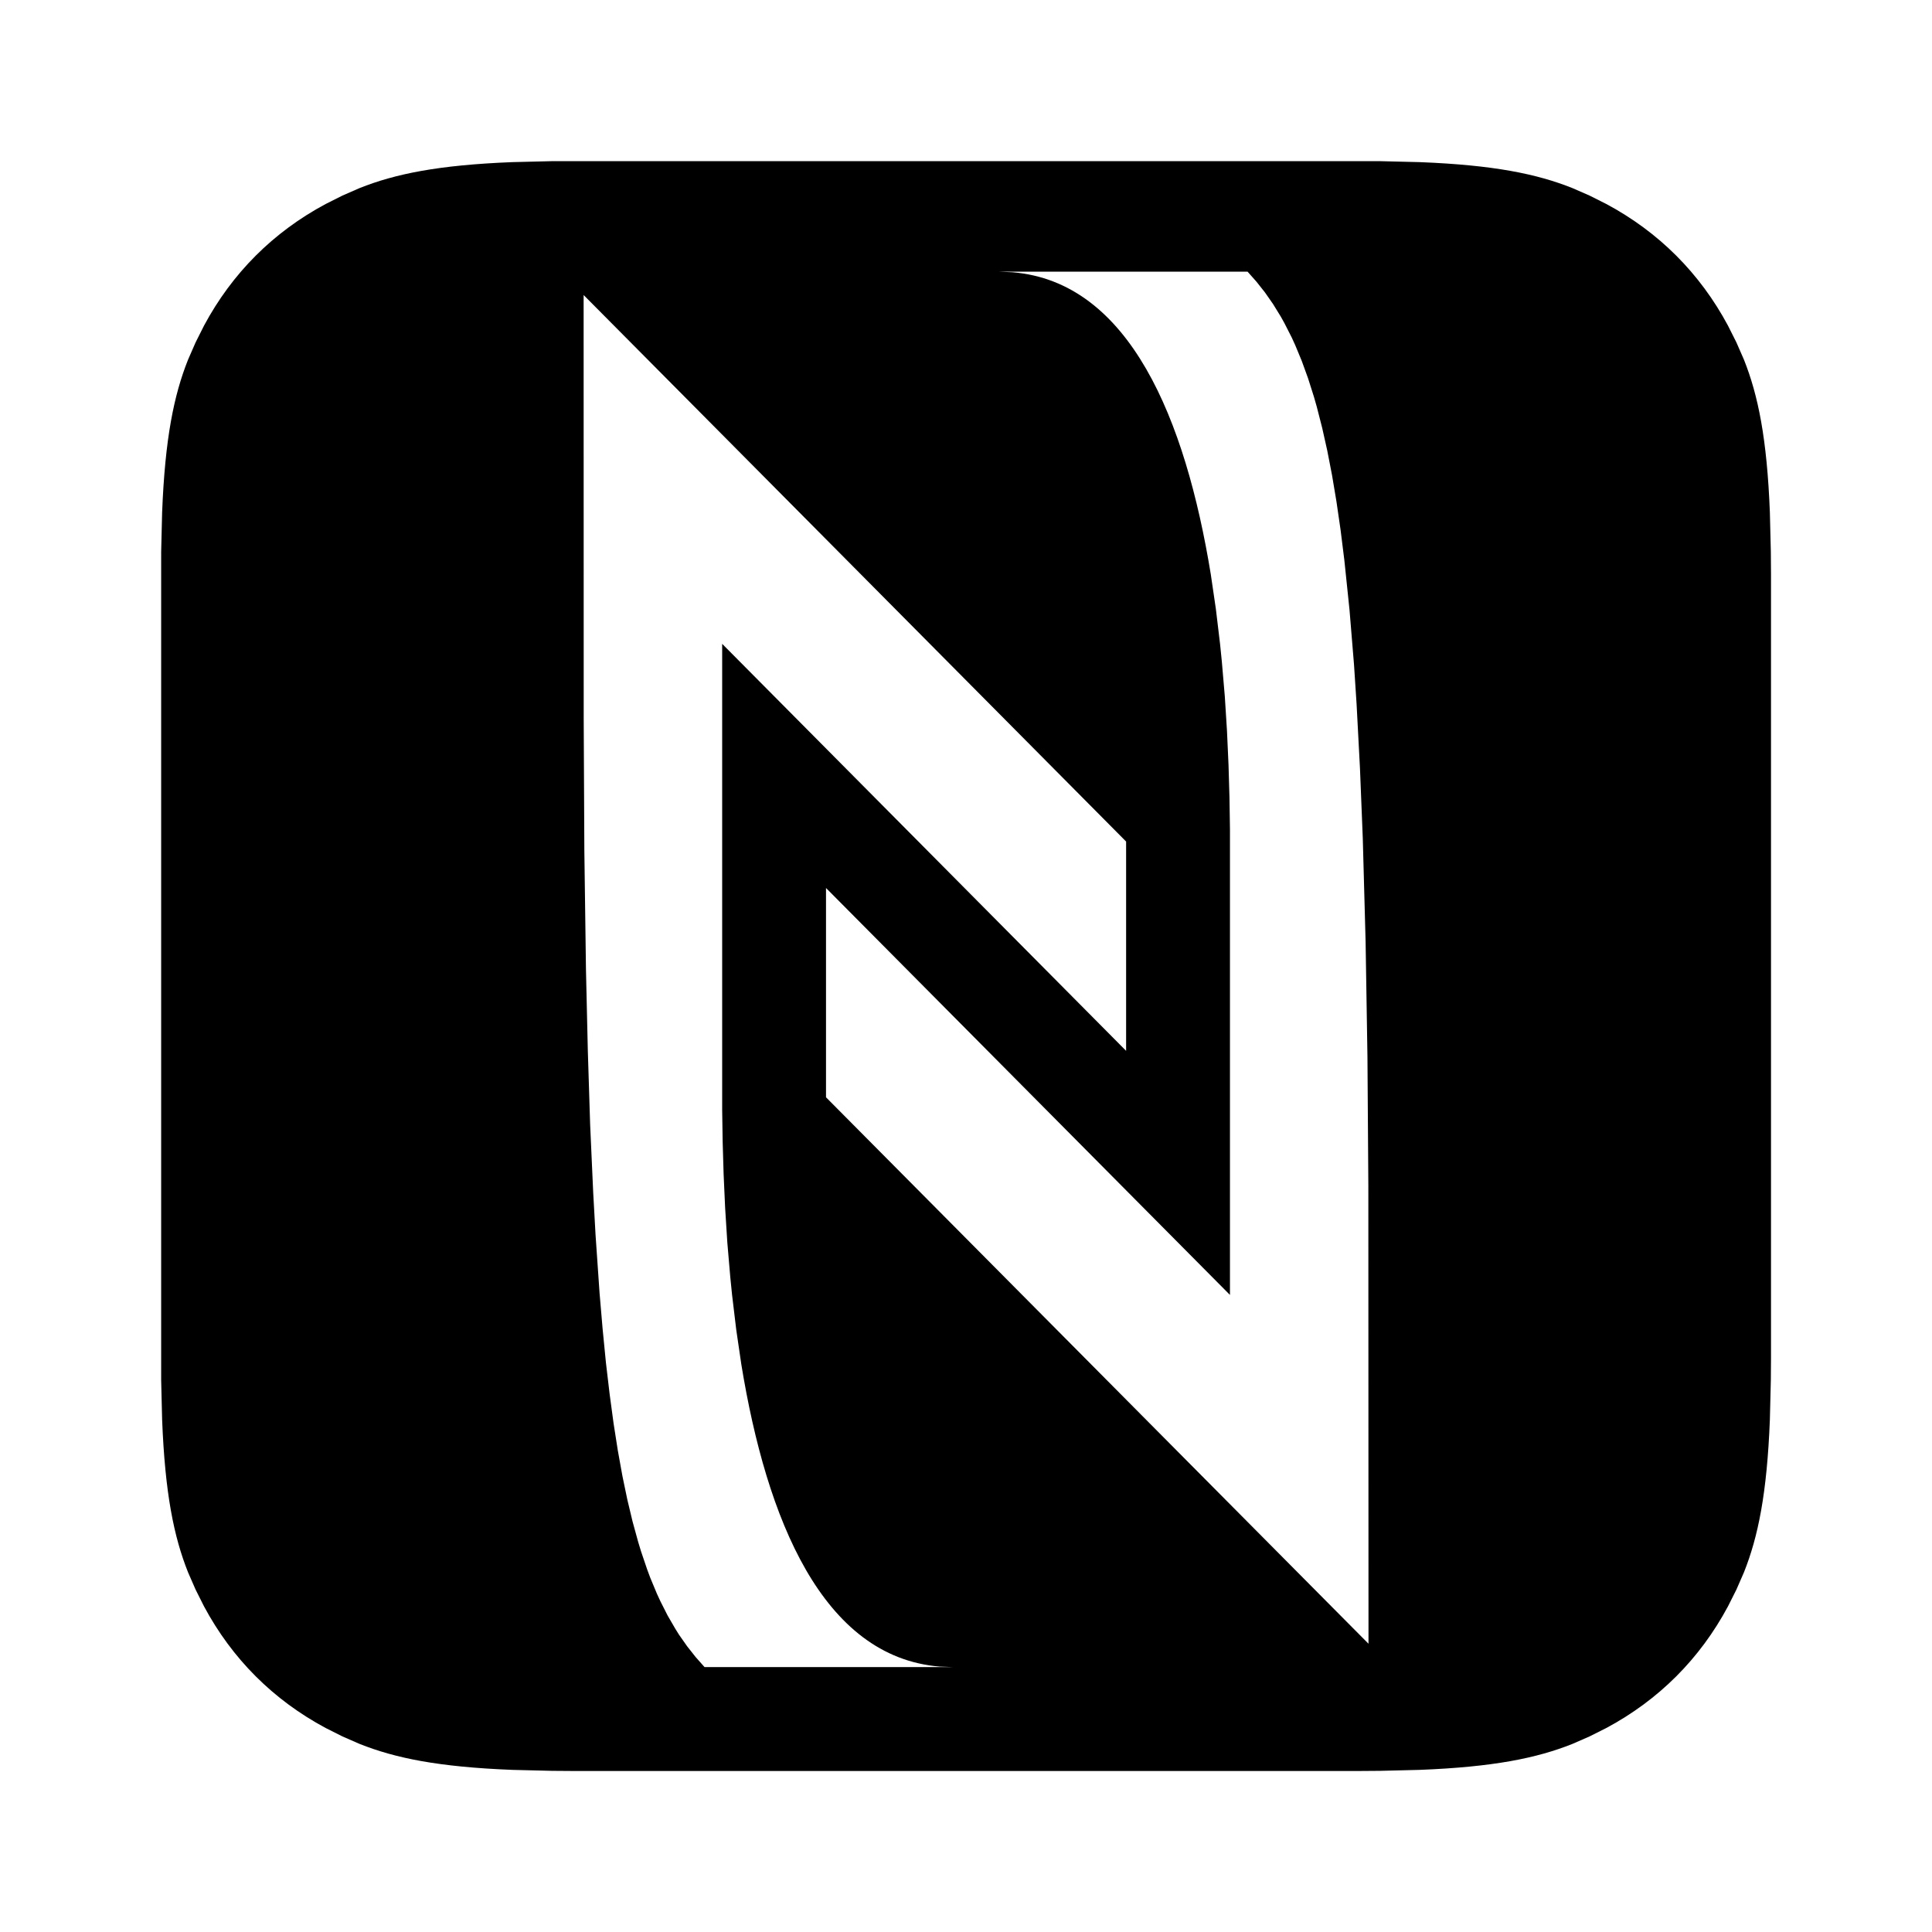 <?xml version="1.0" encoding="UTF-8"?>
<svg xmlns="http://www.w3.org/2000/svg" width="24" height="24" version="1.1" viewBox="0 0 24 24">
  <path fill="#000" fill-rule="evenodd" stroke="none" stroke-width="1" d="M17.144,2.002 L17.636,2.014 C18.554,2.05 19.09,2.16 19.532,2.336 L19.747,2.43 L19.954,2.534 C20.606,2.883 21.117,3.394 21.466,4.046 L21.57,4.253 L21.664,4.468 C21.84,4.91 21.95,5.446 21.986,6.364 L21.998,6.856 L22,7.128 L22,16.872 L21.998,17.144 L21.986,17.636 C21.95,18.554 21.84,19.09 21.664,19.532 L21.57,19.747 L21.466,19.954 C21.117,20.606 20.606,21.117 19.954,21.466 L19.747,21.57 L19.532,21.664 C19.09,21.84 18.554,21.95 17.636,21.986 L17.144,21.998 L16.872,22 L7.128,22 L6.856,21.998 L6.364,21.986 C5.446,21.95 4.91,21.84 4.468,21.664 L4.253,21.57 L4.046,21.466 C3.394,21.117 2.883,20.606 2.534,19.954 L2.43,19.747 L2.336,19.532 C2.16,19.09 2.05,18.554 2.014,17.636 L2.002,17.144 L2.002,6.856 L2.014,6.364 C2.05,5.446 2.16,4.91 2.336,4.468 L2.43,4.253 L2.534,4.046 C2.883,3.394 3.394,2.883 4.046,2.534 L4.253,2.43 L4.468,2.336 C4.91,2.16 5.446,2.05 6.364,2.014 L6.856,2.002 L17.144,2.002 Z M7.25,3.665 L7.251,8.933 L7.259,10.568 L7.279,12.042 L7.302,13.047 L7.331,13.97 L7.369,14.815 L7.398,15.338 L7.448,16.063 L7.486,16.509 L7.527,16.927 L7.573,17.317 L7.622,17.681 L7.675,18.02 L7.732,18.336 L7.793,18.629 L7.858,18.901 L7.927,19.152 C7.939,19.193 7.951,19.232 7.963,19.271 L7.963,19.271 L8.039,19.495 C8.052,19.531 8.065,19.566 8.078,19.6 L8.078,19.6 L8.161,19.799 C8.175,19.83 8.189,19.861 8.204,19.892 L8.204,19.892 L8.293,20.068 L8.387,20.23 C8.403,20.256 8.419,20.282 8.435,20.307 L8.435,20.307 L8.536,20.451 L8.642,20.585 L8.752,20.709 L11.838,20.709 L11.673,20.703 C10.216,20.583 9.523,18.873 9.209,16.949 L9.209,16.949 L9.146,16.519 L9.094,16.085 C9.086,16.012 9.079,15.94 9.072,15.867 L9.072,15.867 L9.035,15.434 L9.008,15.006 L8.989,14.585 L8.977,14.177 L8.971,13.783 L8.971,7.998 L13.989,13.054 L13.989,10.454 L7.25,3.665 Z M15.498,3.375 L12.412,3.375 L12.577,3.382 C14.034,3.501 14.727,5.212 15.041,7.135 L15.041,7.135 L15.104,7.565 L15.156,7.999 C15.164,8.072 15.171,8.144 15.178,8.217 L15.178,8.217 L15.215,8.65 L15.242,9.078 L15.261,9.499 L15.273,9.908 L15.279,10.302 L15.279,16.086 L10.261,11.031 L10.261,13.631 L17,20.419 L16.998,14.727 L16.987,13.133 L16.964,11.698 L16.929,10.414 L16.894,9.543 L16.852,8.747 L16.82,8.256 L16.764,7.575 L16.7,6.959 L16.653,6.582 L16.602,6.231 L16.547,5.903 L16.488,5.599 L16.425,5.317 L16.358,5.055 C16.347,5.014 16.335,4.972 16.323,4.932 L16.323,4.932 L16.249,4.699 L16.171,4.484 L16.089,4.286 C16.075,4.254 16.061,4.223 16.046,4.192 L16.046,4.192 L15.957,4.017 L15.957,4.017 L15.911,3.934 L15.815,3.778 L15.714,3.633 L15.608,3.499 L15.498,3.375 Z"/>
</svg>